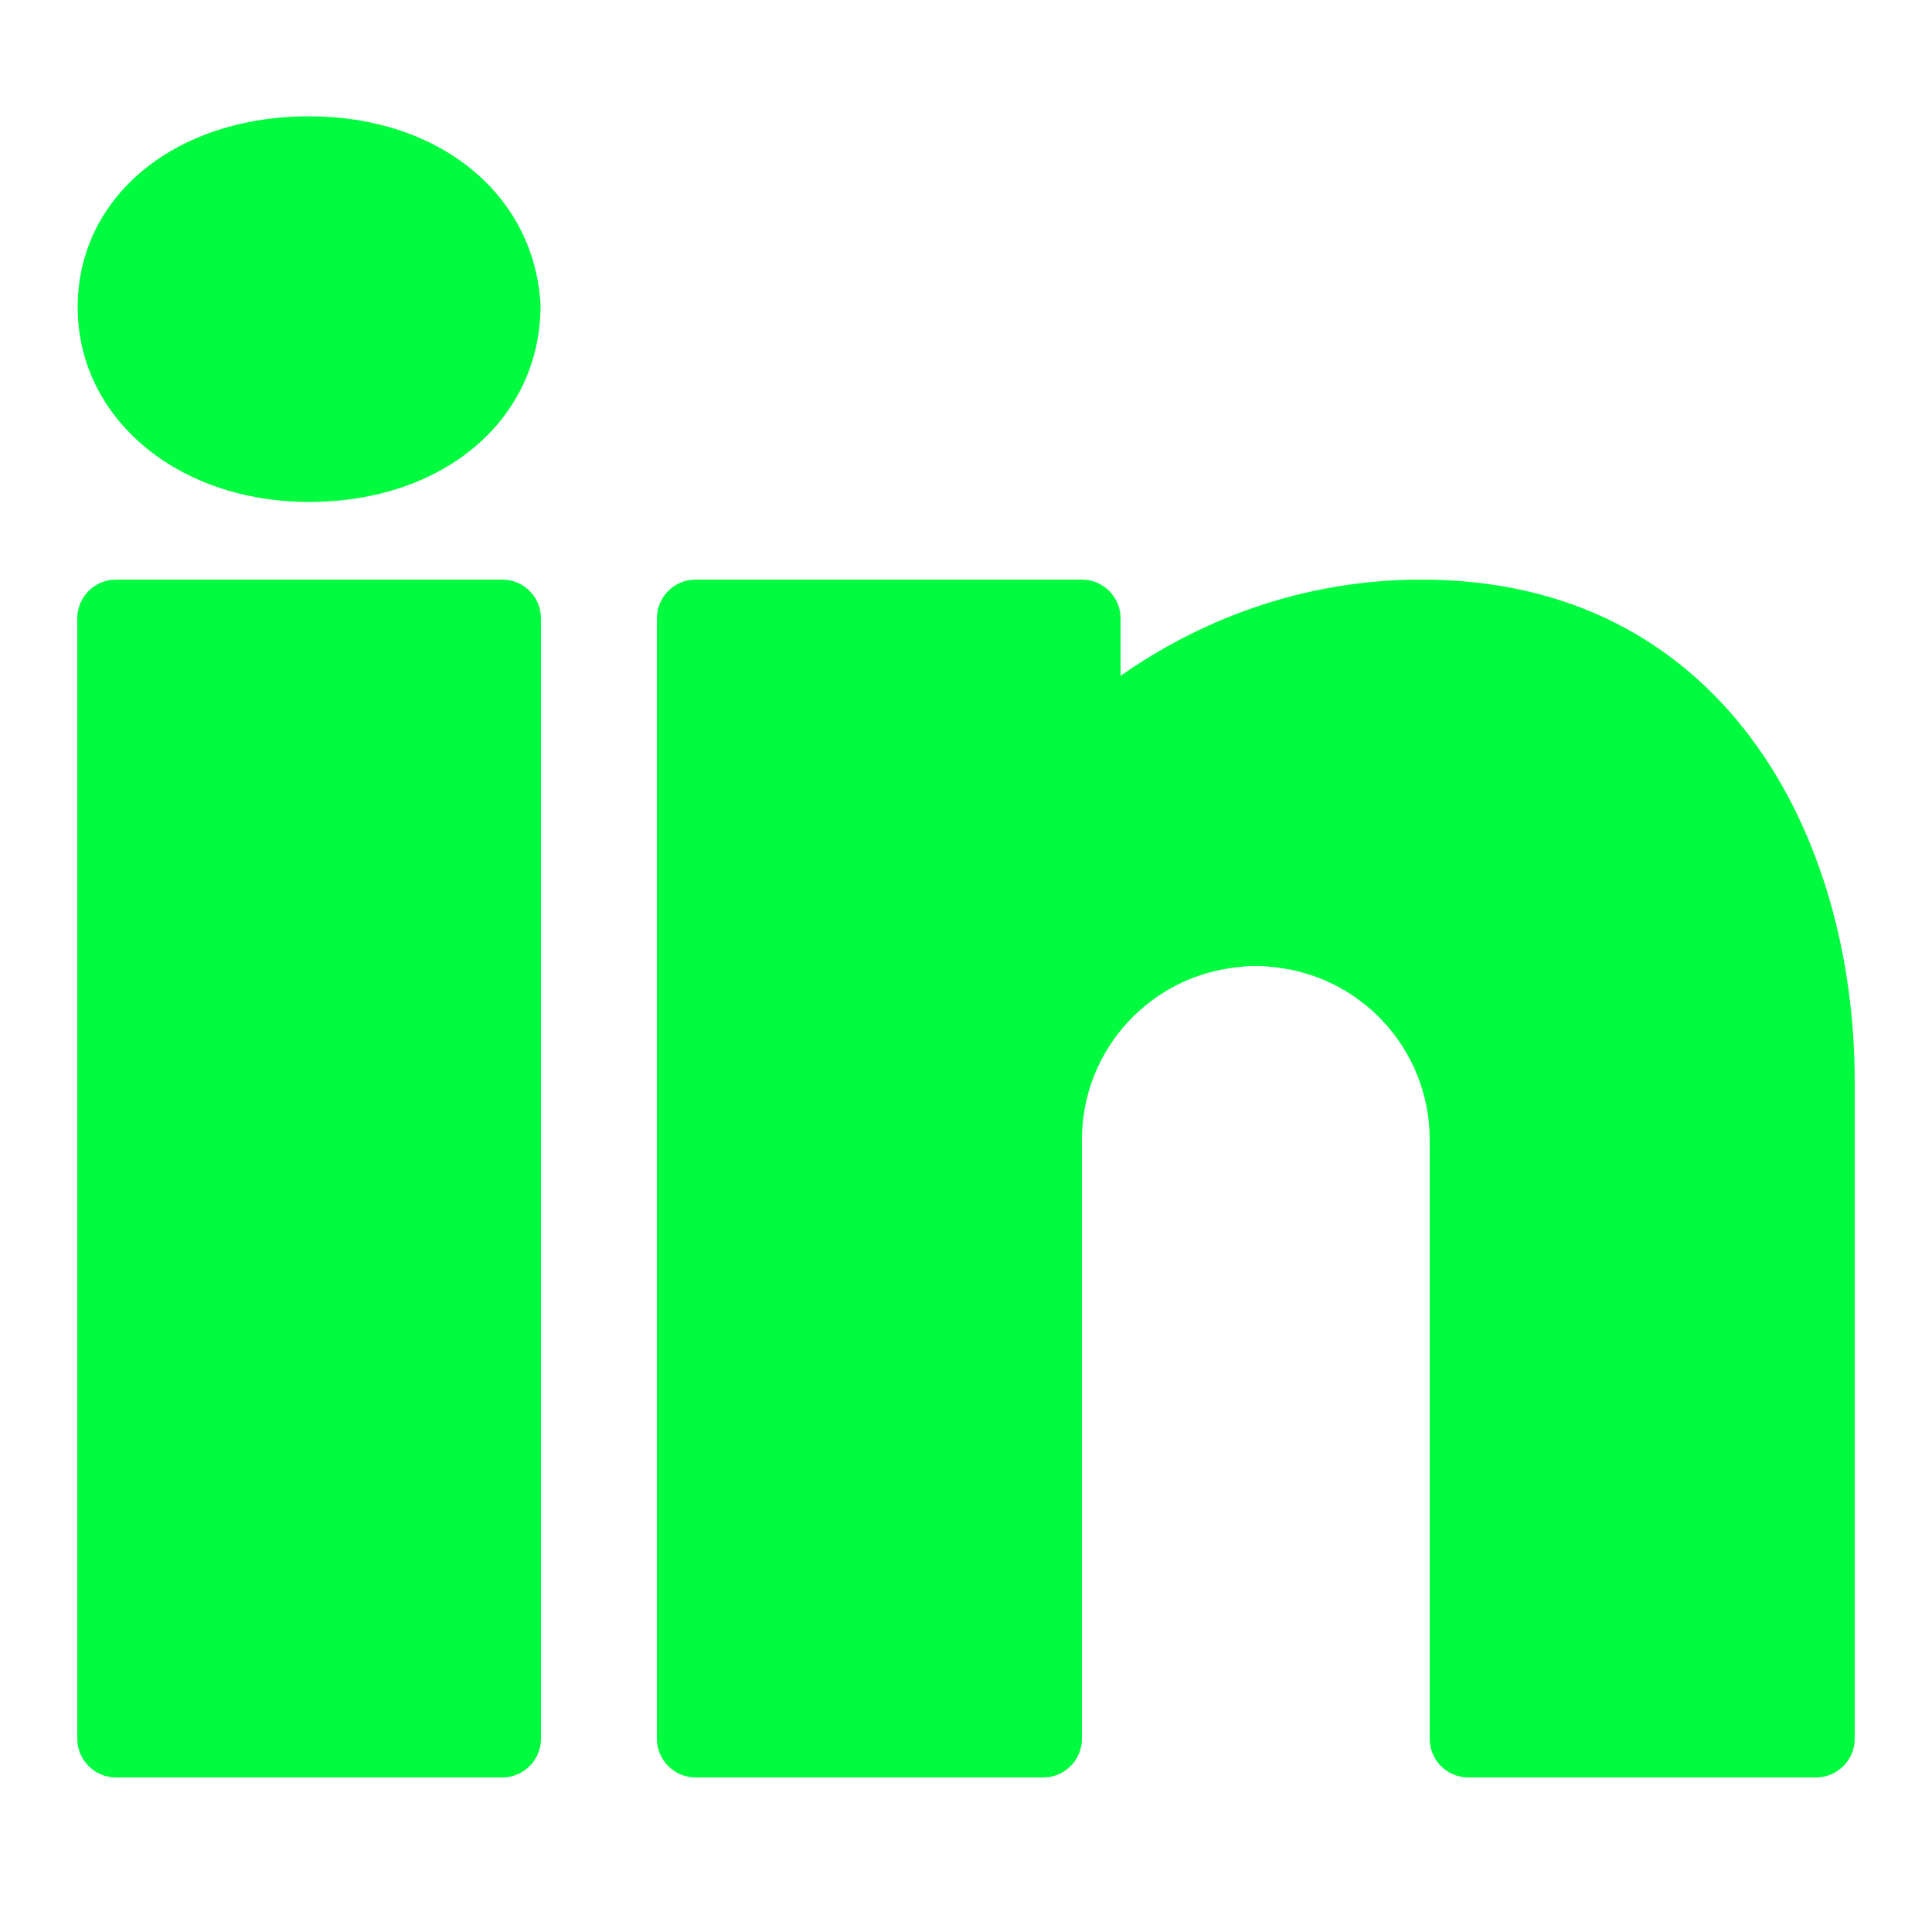 <svg xmlns="http://www.w3.org/2000/svg" xmlns:xlink="http://www.w3.org/1999/xlink" viewBox="0 0 50 50" fill="#00FB3F">
  <path d="M8 3.01C4.53 3.01 2.01 5.089 2.01 7.949C2.01 10.819 4.59 12.99 8 12.99C11.47 12.99 13.99 10.871 13.99 7.891C13.83 5.021 11.36 3.01 8 3.01 z M 3 15C2.45 15 2 15.45 2 16L2 45C2 45.55 2.45 46 3 46L13 46C13.55 46 14 45.55 14 45L14 16C14 15.45 13.55 15 13 15L3 15 z M 18 15C17.45 15 17 15.45 17 16L17 45C17 45.55 17.45 46 18 46L27 46C27.552 46 28 45.552 28 45L28 30L28 29.75L28 29.5C28 27.13 29.821 25.2 32.141 25.02C32.261 25 32.38 25 32.5 25C32.62 25 32.739 25 32.859 25.02C35.179 25.2 37 27.13 37 29.5L37 45C37 45.552 37.448 46 38 46L47 46C47.55 46 48 45.55 48 45L48 28C48 21.53 44.529 15 36.789 15C33.269 15 30.61 16.36 29 17.49L29 16C29 15.45 28.55 15 28 15L18 15 z" fill="#00FB3F" />
</svg>